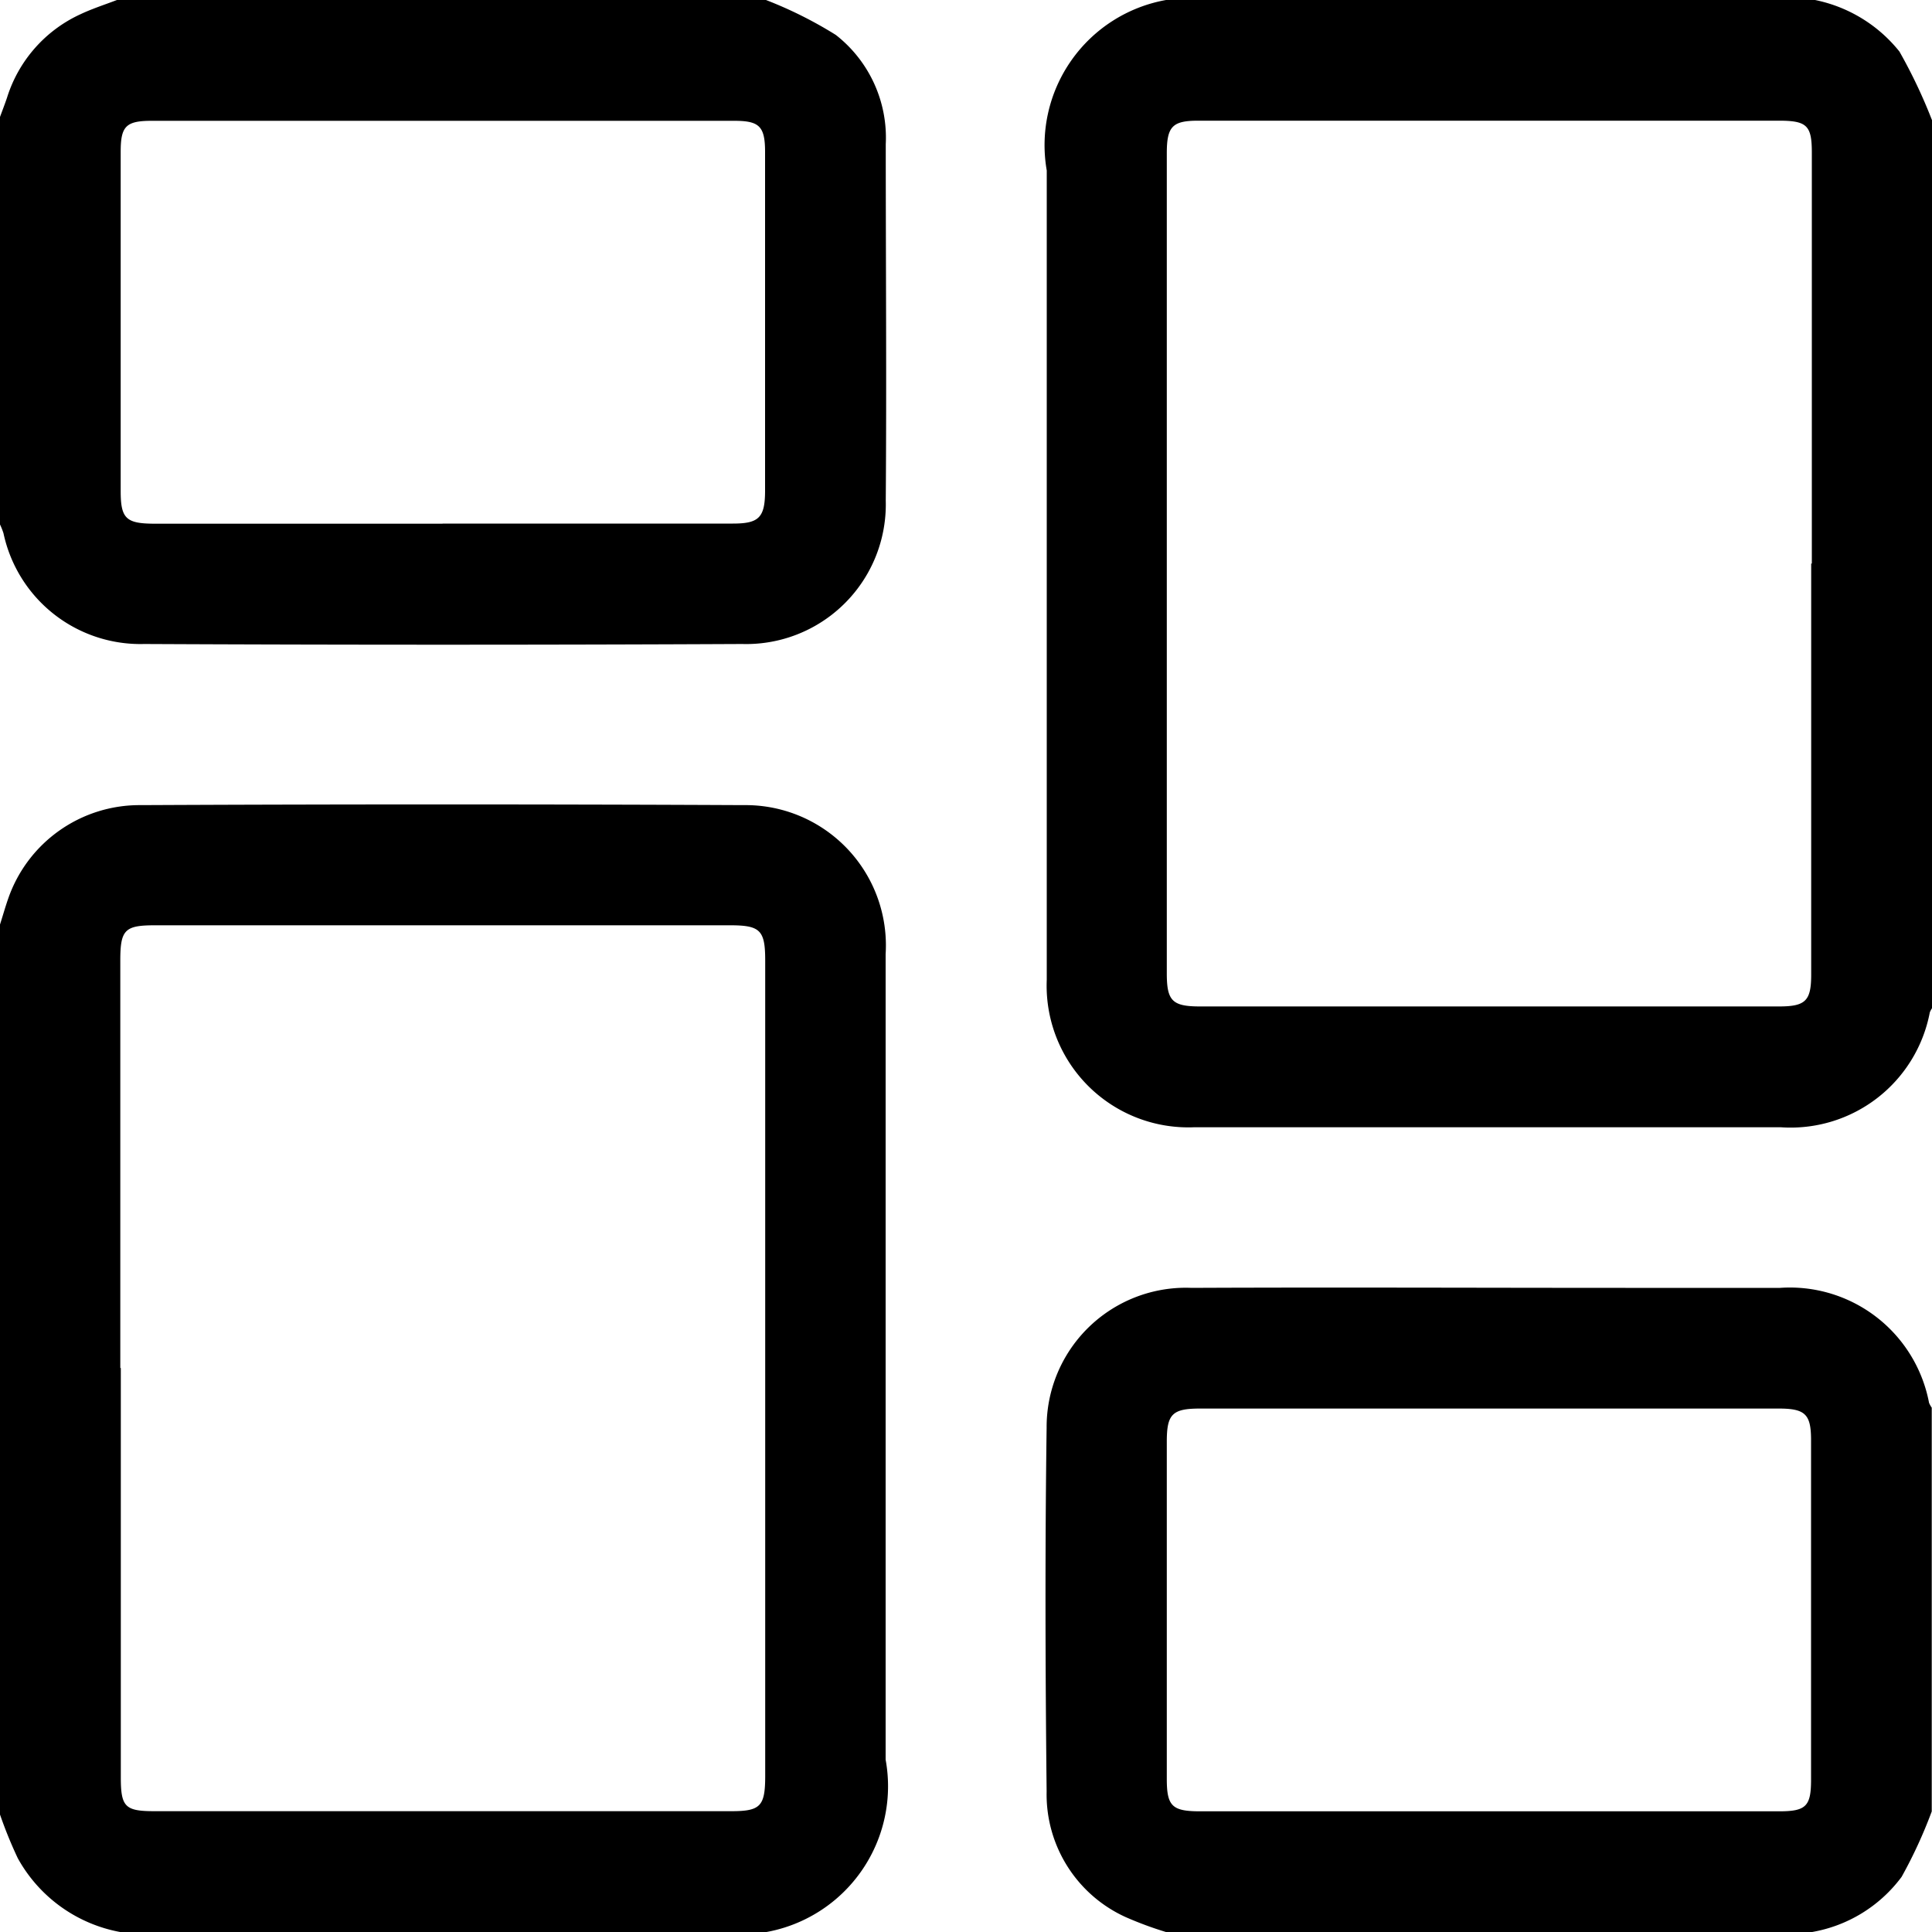 <svg id="Dashboard_Icon" data-name="Dashboard Icon" xmlns="http://www.w3.org/2000/svg" width="15" height="15" viewBox="0 0 15 15">
  <g id="Group_583" data-name="Group 583">
    <path id="Path_820" data-name="Path 820" d="M284.1,7.822a.184.184,0,0,0-.021.038,1.1,1.1,0,0,1-1.157.892h-4.262c-.1,0-.2,0-.293,0a1.1,1.1,0,0,1-1.144-1.145c0-.474,0-.947,0-1.421V1.324A1.145,1.145,0,0,1,278.149,0h5.039a1.125,1.125,0,0,1,.655.4,4.057,4.057,0,0,1,.253.533Zm-.937-3.446q0-1.6,0-3.192c0-.208-.038-.246-.248-.247H278.4c-.2,0-.245.043-.245.252q0,3.184,0,6.369c0,.213.043.256.258.256h4.495c.206,0,.25-.043.25-.247q0-1.6,0-3.192" transform="translate(-269.096)"/>
    <path id="Path_821" data-name="Path 821" d="M0,214.09c.022-.069.042-.14.066-.208a1.079,1.079,0,0,1,1.024-.719q2.343-.011,4.686,0a1.089,1.089,0,0,1,1.1,1.157q0,1.867,0,3.735v2.519a1.15,1.15,0,0,1-.93,1.339H.938a1.145,1.145,0,0,1-.8-.574A3.4,3.4,0,0,1,0,221V214.09m.938,3.444q0,1.589,0,3.177c0,.23.033.263.261.263h4.48c.223,0,.261-.038.262-.265q0-3.17,0-6.34c0-.234-.038-.273-.271-.273H1.2c-.232,0-.266.036-.266.274q0,1.581,0,3.162" transform="translate(0 -206.912)"/>
    <path id="Path_822" data-name="Path 822" d="M5.947,0a3.213,3.213,0,0,1,.542.271,1.012,1.012,0,0,1,.388.848c0,.923.007,1.845,0,2.768A1.084,1.084,0,0,1,5.762,5Q3.441,5.011,1.12,5A1.087,1.087,0,0,1,.027,4.14.564.564,0,0,0,0,4.072V.908C.018.859.037.81.054.76A1.06,1.06,0,0,1,.626.11C.717.067.814.036.908,0ZM3.436,4.065H5.69c.2,0,.249-.045.25-.25q0-1.317,0-2.635c0-.2-.045-.242-.239-.242H1.177c-.2,0-.24.043-.24.24q0,1.317,0,2.635c0,.212.041.252.259.253h2.24"/>
    <path id="Path_823" data-name="Path 823" d="M278.025,346.212a2.8,2.8,0,0,1-.313-.116,1.046,1.046,0,0,1-.613-.974c-.01-.942-.013-1.884,0-2.826a1.081,1.081,0,0,1,1.126-1.085c1.123-.005,2.246,0,3.368,0h1.2a1.1,1.1,0,0,1,1.157.892.183.183,0,0,0,.021.038v3.135a3.673,3.673,0,0,1-.234.508,1.1,1.1,0,0,1-.7.429Zm2.507-.937h2.254c.209,0,.248-.039.248-.246q0-1.317,0-2.635c0-.2-.043-.246-.25-.246h-4.494c-.215,0-.258.043-.258.256q0,1.31,0,2.62c0,.212.042.251.26.251h2.24" transform="translate(-268.973 -331.212)"/>
  </g>
</svg>
